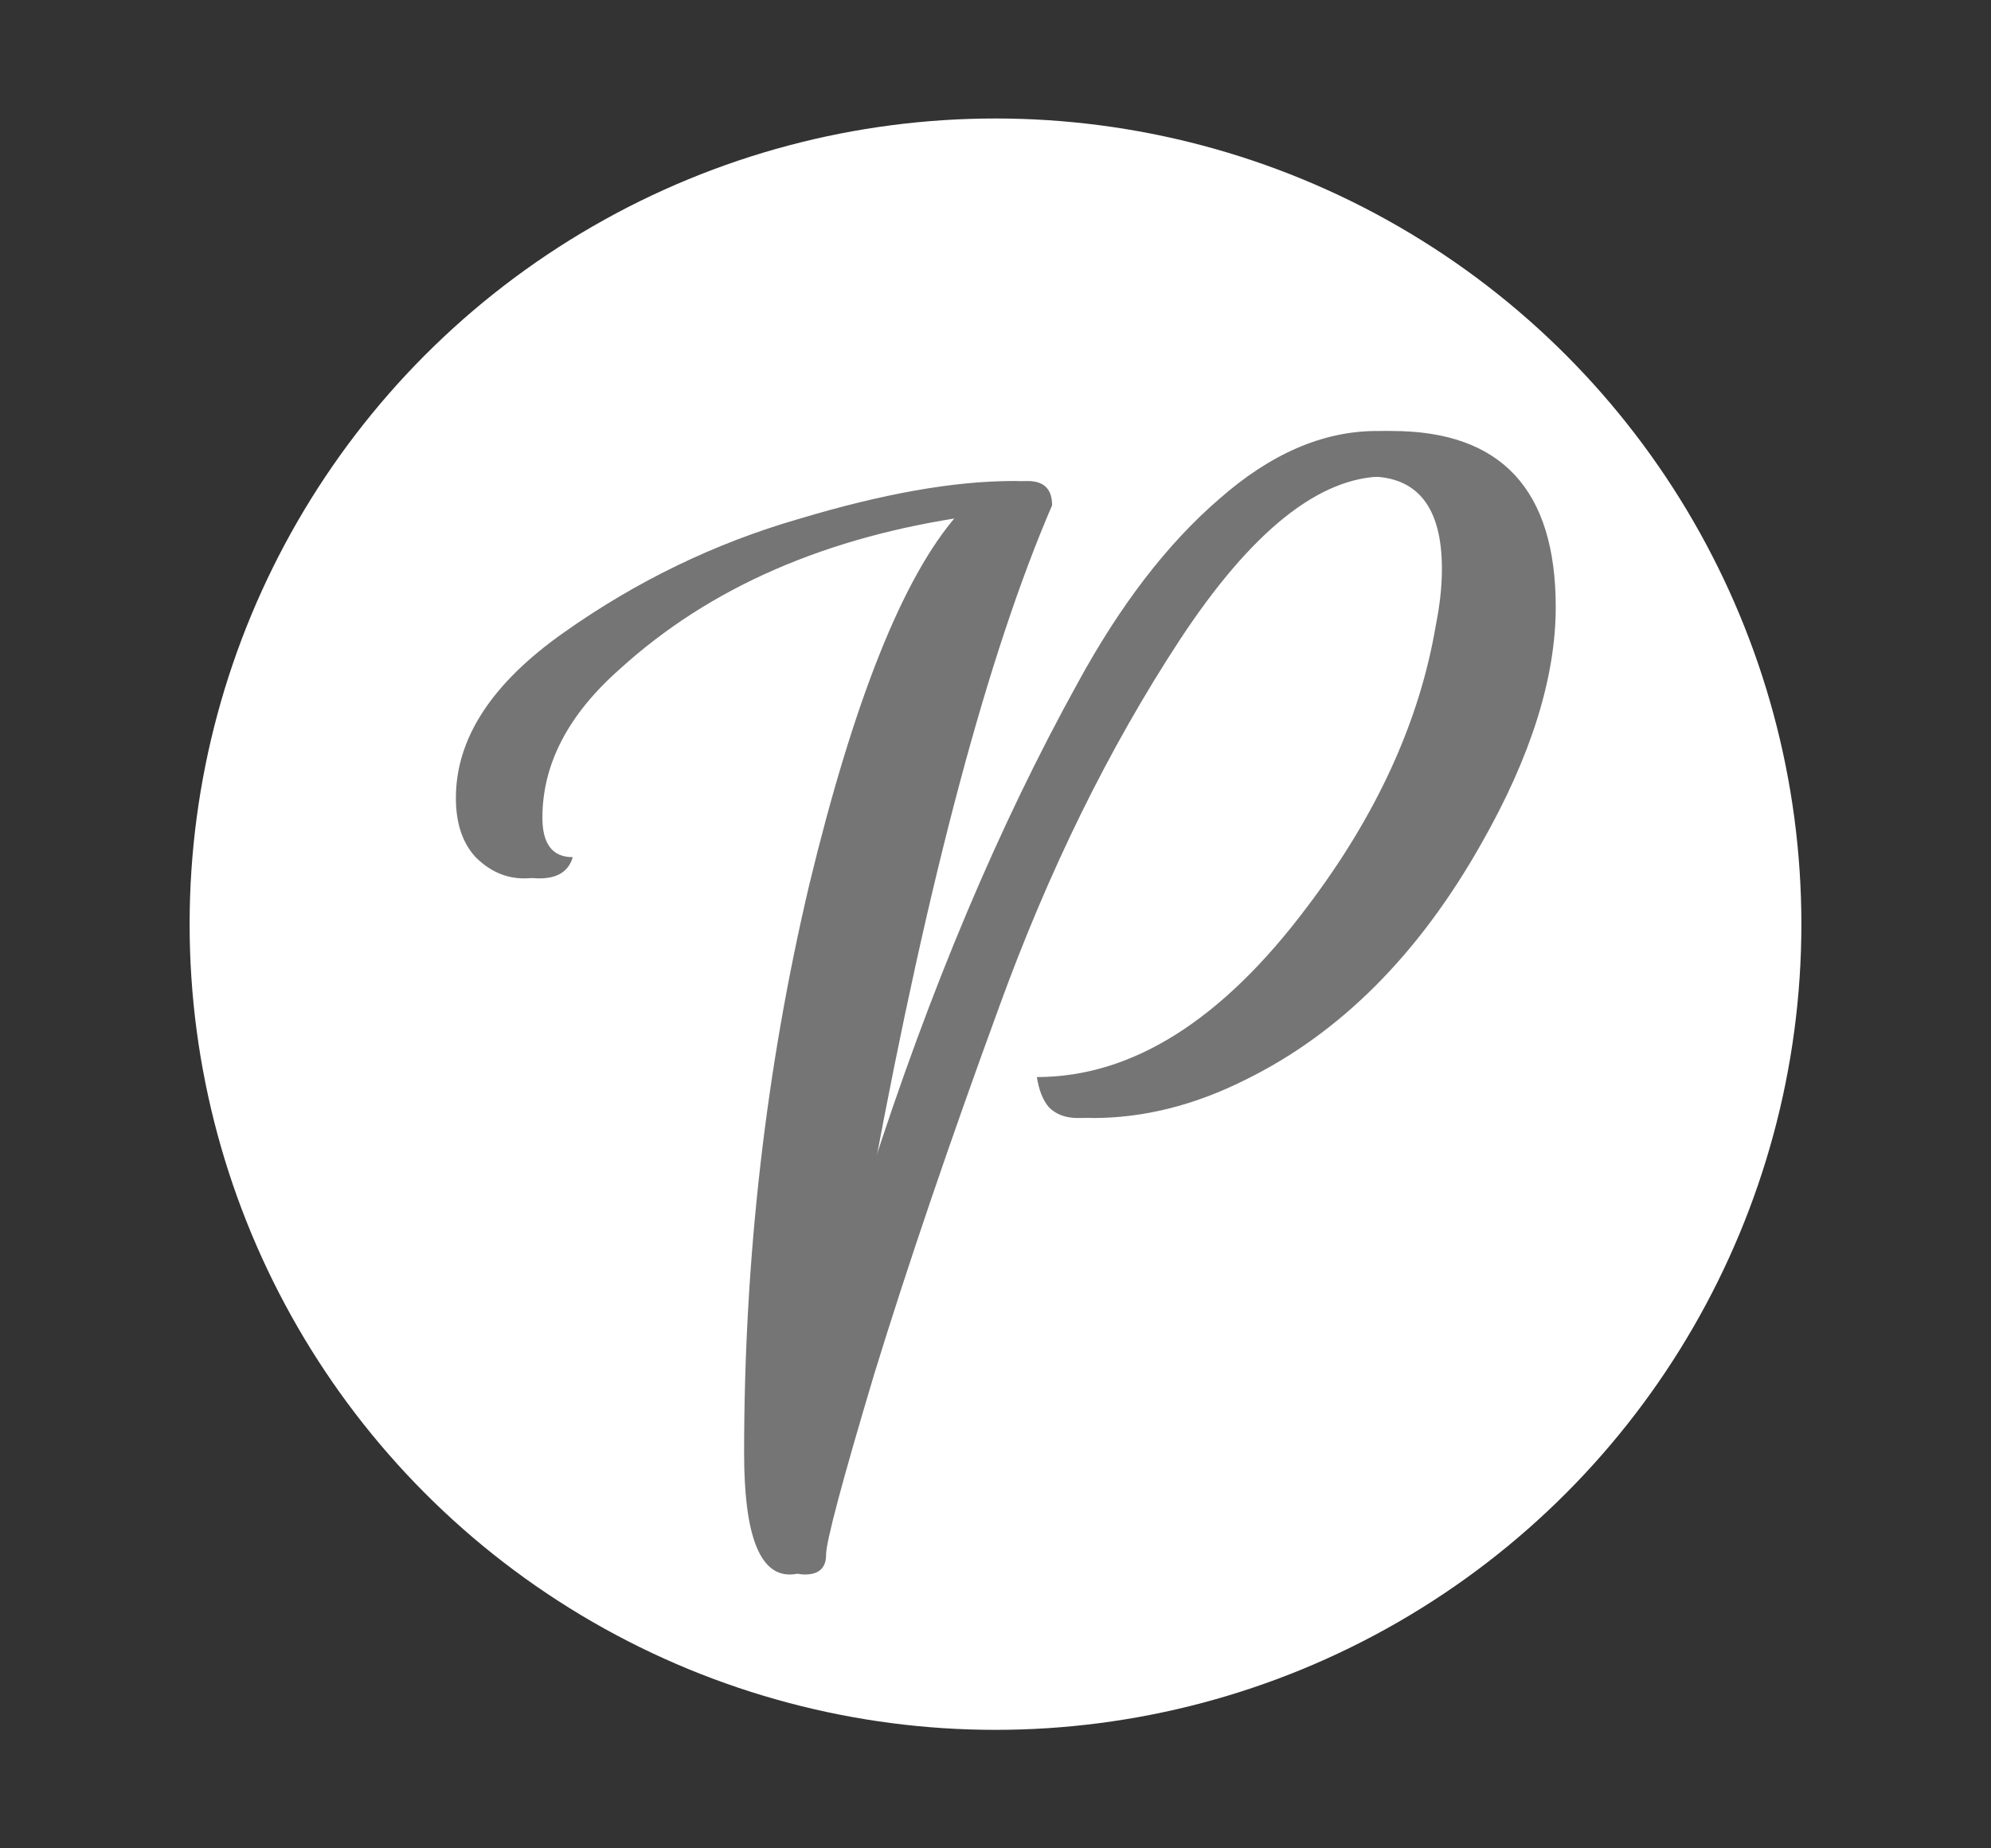 <svg width="42" height="39" viewBox="0 0 42 39" fill="none" xmlns="http://www.w3.org/2000/svg">
<rect x="0" y="0" width="42" height="39" fill="#333333" stroke="none"/>
<g clip-path="url(#clip0)">
<circle cx="21" cy="19.5" r="17" fill="white"/>
<path d="M30.417 12.006C30.417 10.705 29.905 10.054 28.881 10.054C27.516 10.054 26.076 11.206 24.561 13.51C23.068 15.793 21.799 18.374 20.753 21.254C19.708 24.113 18.833 26.683 18.129 28.966C17.447 31.249 17.105 32.529 17.105 32.806C17.105 33.083 16.956 33.222 16.657 33.222C16.017 33.222 15.697 32.369 15.697 30.662C15.697 26.545 16.156 22.545 17.073 18.662C18.012 14.779 19.047 12.187 20.177 10.886C17.127 11.313 14.652 12.39 12.753 14.118C11.665 15.078 11.121 16.123 11.121 17.254C11.121 17.809 11.335 18.086 11.761 18.086C11.676 18.385 11.441 18.534 11.057 18.534C10.673 18.534 10.332 18.385 10.033 18.086C9.756 17.787 9.617 17.371 9.617 16.838C9.617 15.579 10.375 14.417 11.889 13.35C13.425 12.262 15.079 11.462 16.849 10.95C18.62 10.417 20.124 10.15 21.361 10.15C21.703 10.15 21.873 10.321 21.873 10.662C20.529 13.777 19.271 18.491 18.097 24.806H18.353C19.612 20.881 21.073 17.414 22.737 14.406C23.633 12.763 24.625 11.473 25.713 10.534C26.801 9.574 27.911 9.094 29.041 9.094C31.345 9.094 32.497 10.331 32.497 12.806C32.497 14.299 31.975 15.963 30.929 17.798C29.607 20.145 27.943 21.809 25.937 22.79C24.871 23.323 23.804 23.59 22.737 23.59C22.481 23.59 22.279 23.515 22.129 23.366C22.001 23.217 21.916 23.003 21.873 22.726C23.879 22.726 25.777 21.531 27.569 19.142C29.041 17.201 29.948 15.217 30.289 13.19C30.375 12.763 30.417 12.369 30.417 12.006Z" fill="#757575"/>
<path d="M30.738 12.006C30.738 10.705 30.226 10.054 29.202 10.054C27.836 10.054 26.396 11.206 24.882 13.51C23.388 15.793 22.119 18.374 21.074 21.254C20.028 24.113 19.154 26.683 18.45 28.966C17.767 31.249 17.426 32.529 17.426 32.806C17.426 33.083 17.276 33.222 16.978 33.222C16.338 33.222 16.018 32.369 16.018 30.662C16.018 26.545 16.476 22.545 17.394 18.662C18.332 14.779 19.367 12.187 20.498 10.886C17.447 11.313 14.972 12.39 13.074 14.118C11.986 15.078 11.442 16.123 11.442 17.254C11.442 17.809 11.655 18.086 12.082 18.086C11.996 18.385 11.762 18.534 11.378 18.534C10.994 18.534 10.652 18.385 10.354 18.086C10.076 17.787 9.938 17.371 9.938 16.838C9.938 15.579 10.695 14.417 12.21 13.35C13.746 12.262 15.399 11.462 17.17 10.95C18.94 10.417 20.444 10.15 21.682 10.15C22.023 10.15 22.194 10.321 22.194 10.662C20.85 13.777 19.591 18.491 18.418 24.806H18.674C19.932 20.881 21.394 17.414 23.058 14.406C23.954 12.763 24.946 11.473 26.034 10.534C27.122 9.574 28.231 9.094 29.362 9.094C31.666 9.094 32.818 10.331 32.818 12.806C32.818 14.299 32.295 15.963 31.25 17.798C29.927 20.145 28.263 21.809 26.258 22.79C25.191 23.323 24.124 23.59 23.058 23.59C22.802 23.59 22.599 23.515 22.45 23.366C22.322 23.217 22.236 23.003 22.194 22.726C24.199 22.726 26.098 21.531 27.89 19.142C29.362 17.201 30.268 15.217 30.61 13.19C30.695 12.763 30.738 12.369 30.738 12.006Z" fill="#757575"/>
</g>
<defs>
<clipPath id="clip0">
<rect width="42" height="39" fill="white"/>
</clipPath>
</defs>
</svg>
